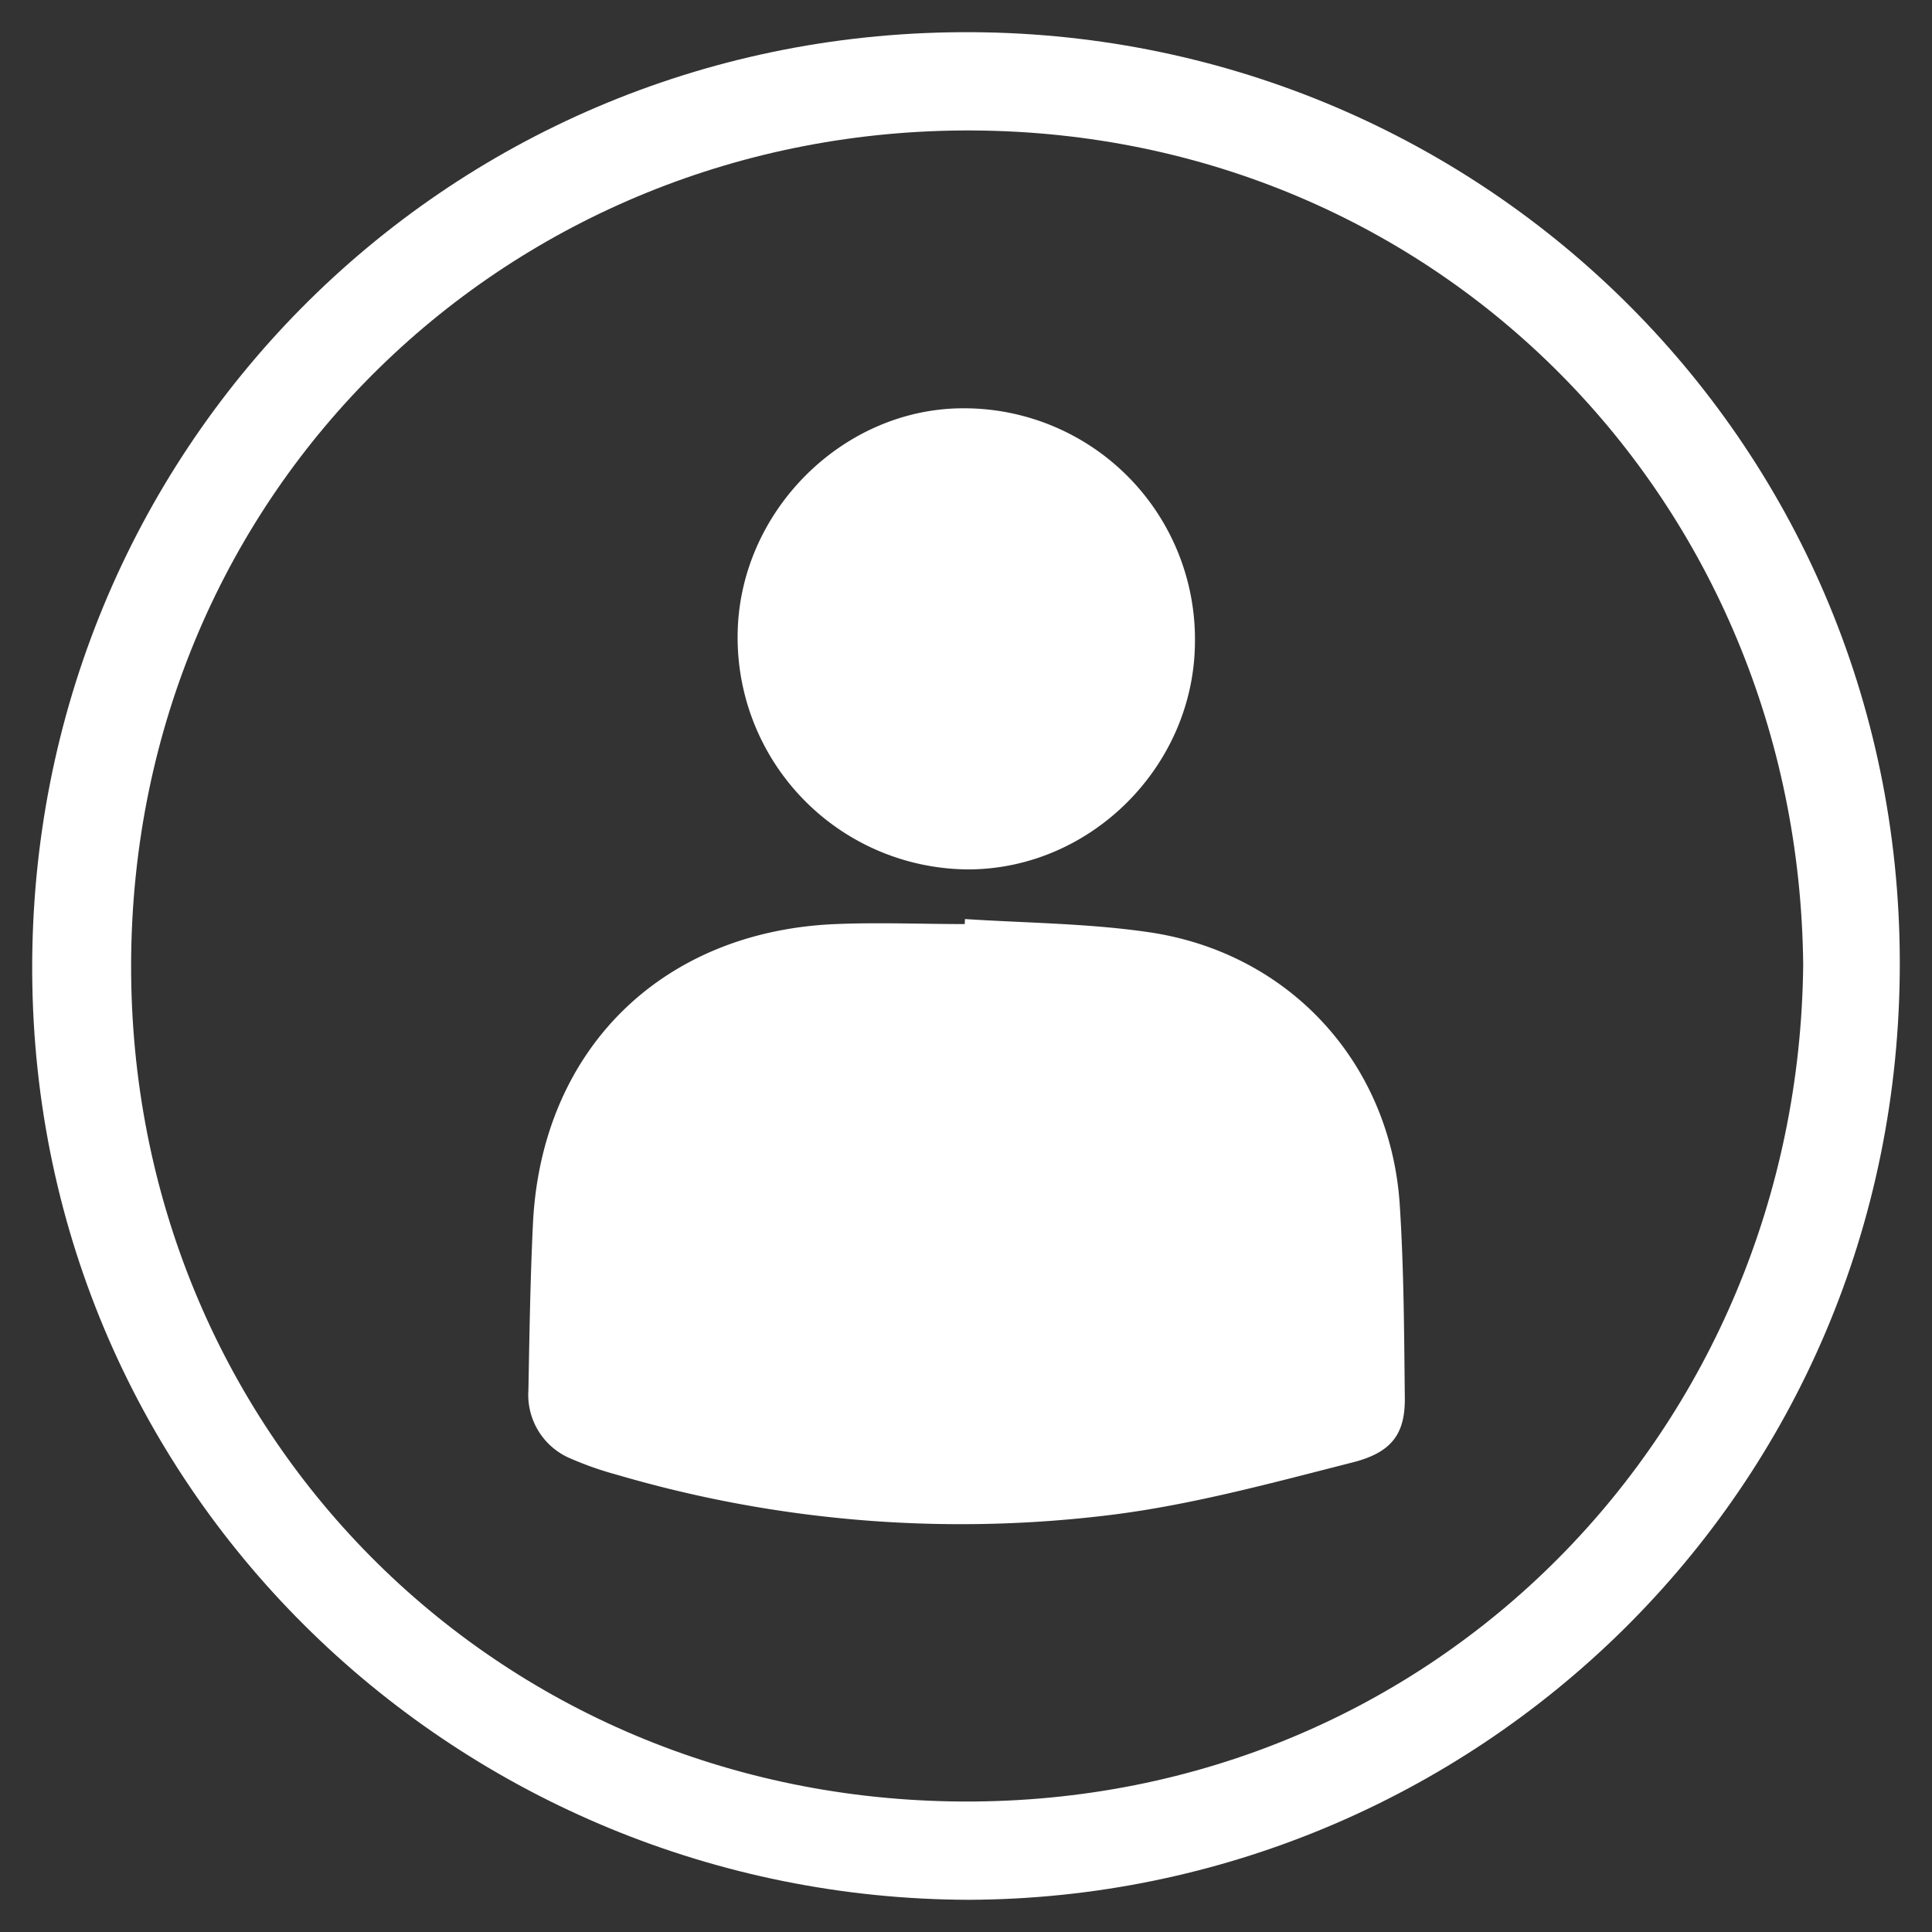 <svg id="Camada_1" data-name="Camada 1" xmlns="http://www.w3.org/2000/svg" viewBox="0 0 300 300"><rect x="0" y="0" width="300" height="300" fill="#333333" stroke="none"/><defs><style>.cls-1{fill:#fff;}</style></defs><path class="cls-1" d="M150.43,295C72,294.81,5.41,232.63,5,151,4.6,70.25,68.68,5.44,149.22,5,229,4.5,294.87,67.9,295,149.35,295.13,232,228.53,294.72,150.43,295ZM280,149.85c-.71-72.14-56.67-129.14-128.83-129.59C79.45,19.81,20.61,75.71,20.36,149.62c-.24,72.29,56.3,129.8,129.19,130.12C223,280.05,279.24,221.85,280,149.85Z"/><path class="cls-1" d="M149.84,142.71c9.42.61,18.93.66,28.26,2,22,3.08,37.79,20.29,39.25,42.32.65,10,.68,20,.79,30,.06,5.52-1.92,8.49-8.13,10.06-12.36,3.14-24.78,6.55-37.39,8.13A189.56,189.56,0,0,1,95.8,229a51.58,51.58,0,0,1-7.08-2.47,10.71,10.71,0,0,1-6.67-10.63c.16-8.59.29-17.19.7-25.77,1.26-27,19.87-45.51,47-46.64,6.68-.28,13.37,0,20.05,0Z"/><path class="cls-1" d="M185.55,99.8C185.4,119,169.35,135,150.3,135a36,36,0,0,1-35.76-36.43c.18-19.14,16.41-35.31,35.29-35.17A35.86,35.86,0,0,1,185.55,99.8Z"/></svg>
